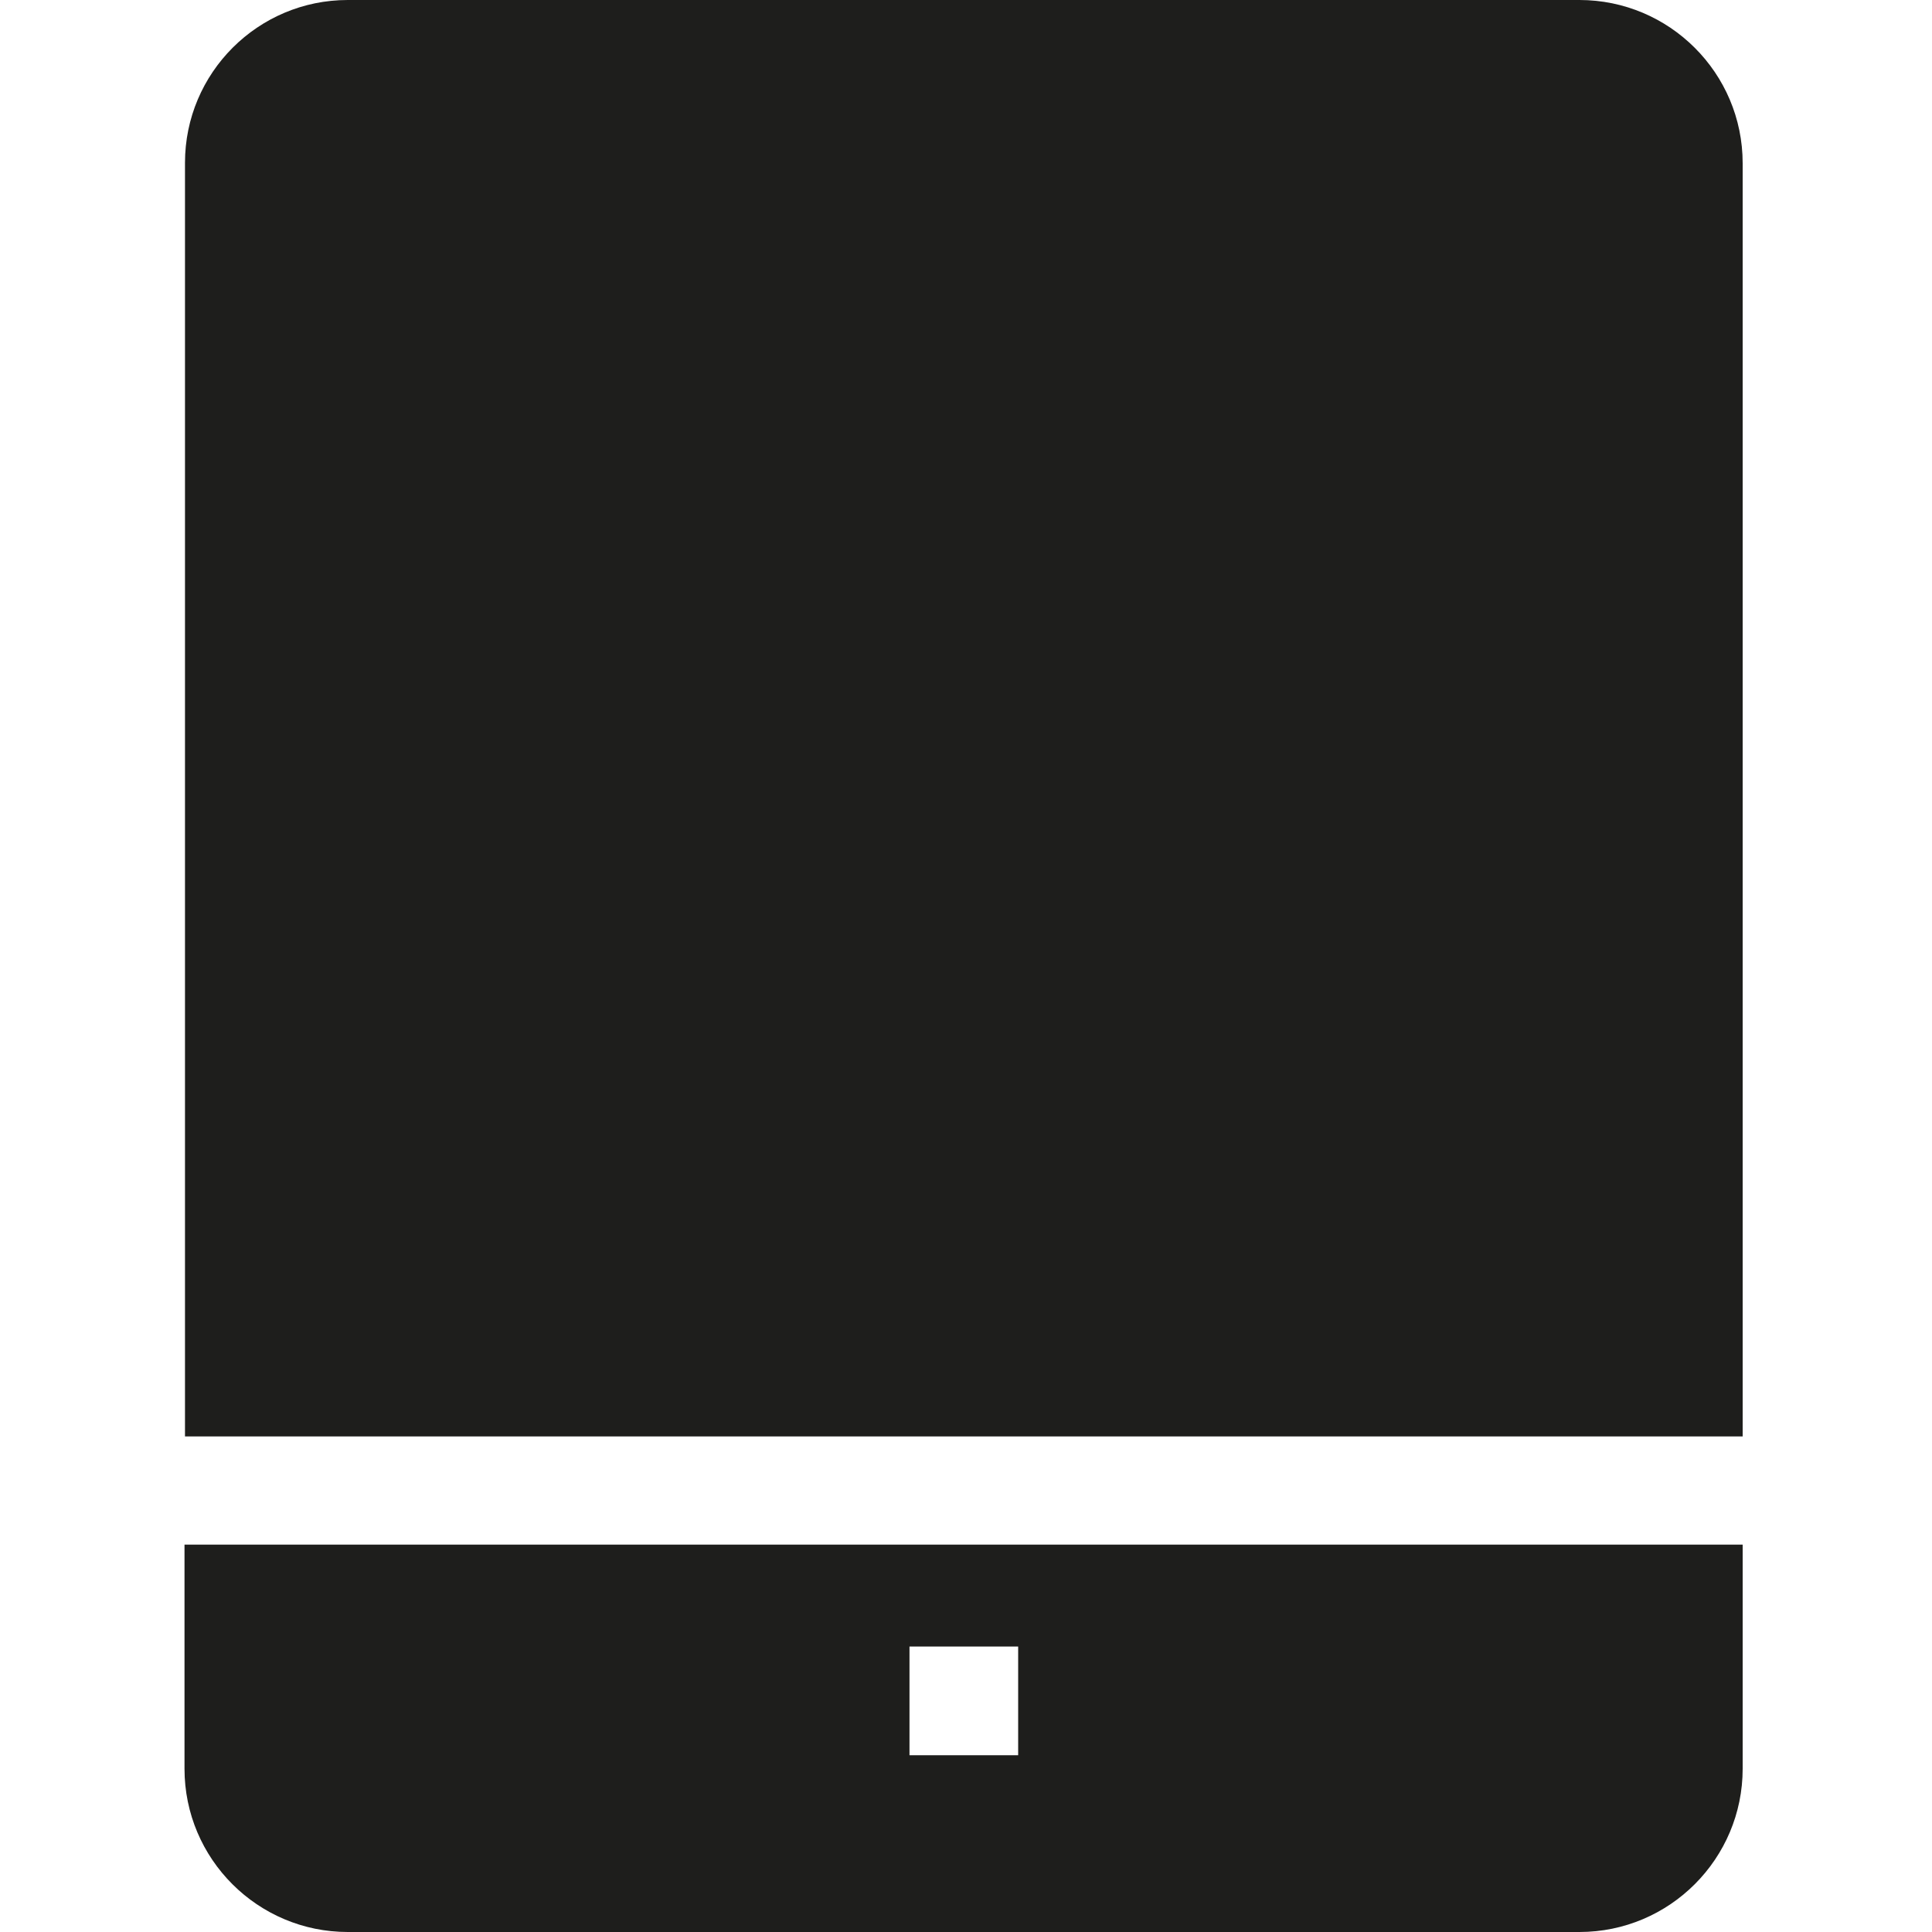 <svg viewBox="0 0 40 40" xmlns="http://www.w3.org/2000/svg">
  <path fill="#1e1e1c" d="M3.83 29.73V3.37C3.83 1.51 5.34 0 7.2 0h25.5c1.86 0 3.38 1.51 3.38 3.38v26.36H3.83Zm32.25 2.25v4.64c0 1.86-1.51 3.38-3.38 3.38H7.2c-1.86 0-3.38-1.51-3.38-3.38v-4.64h32.25Zm-15 2.11h-2.25v2.25h2.25z"/>
</svg>
